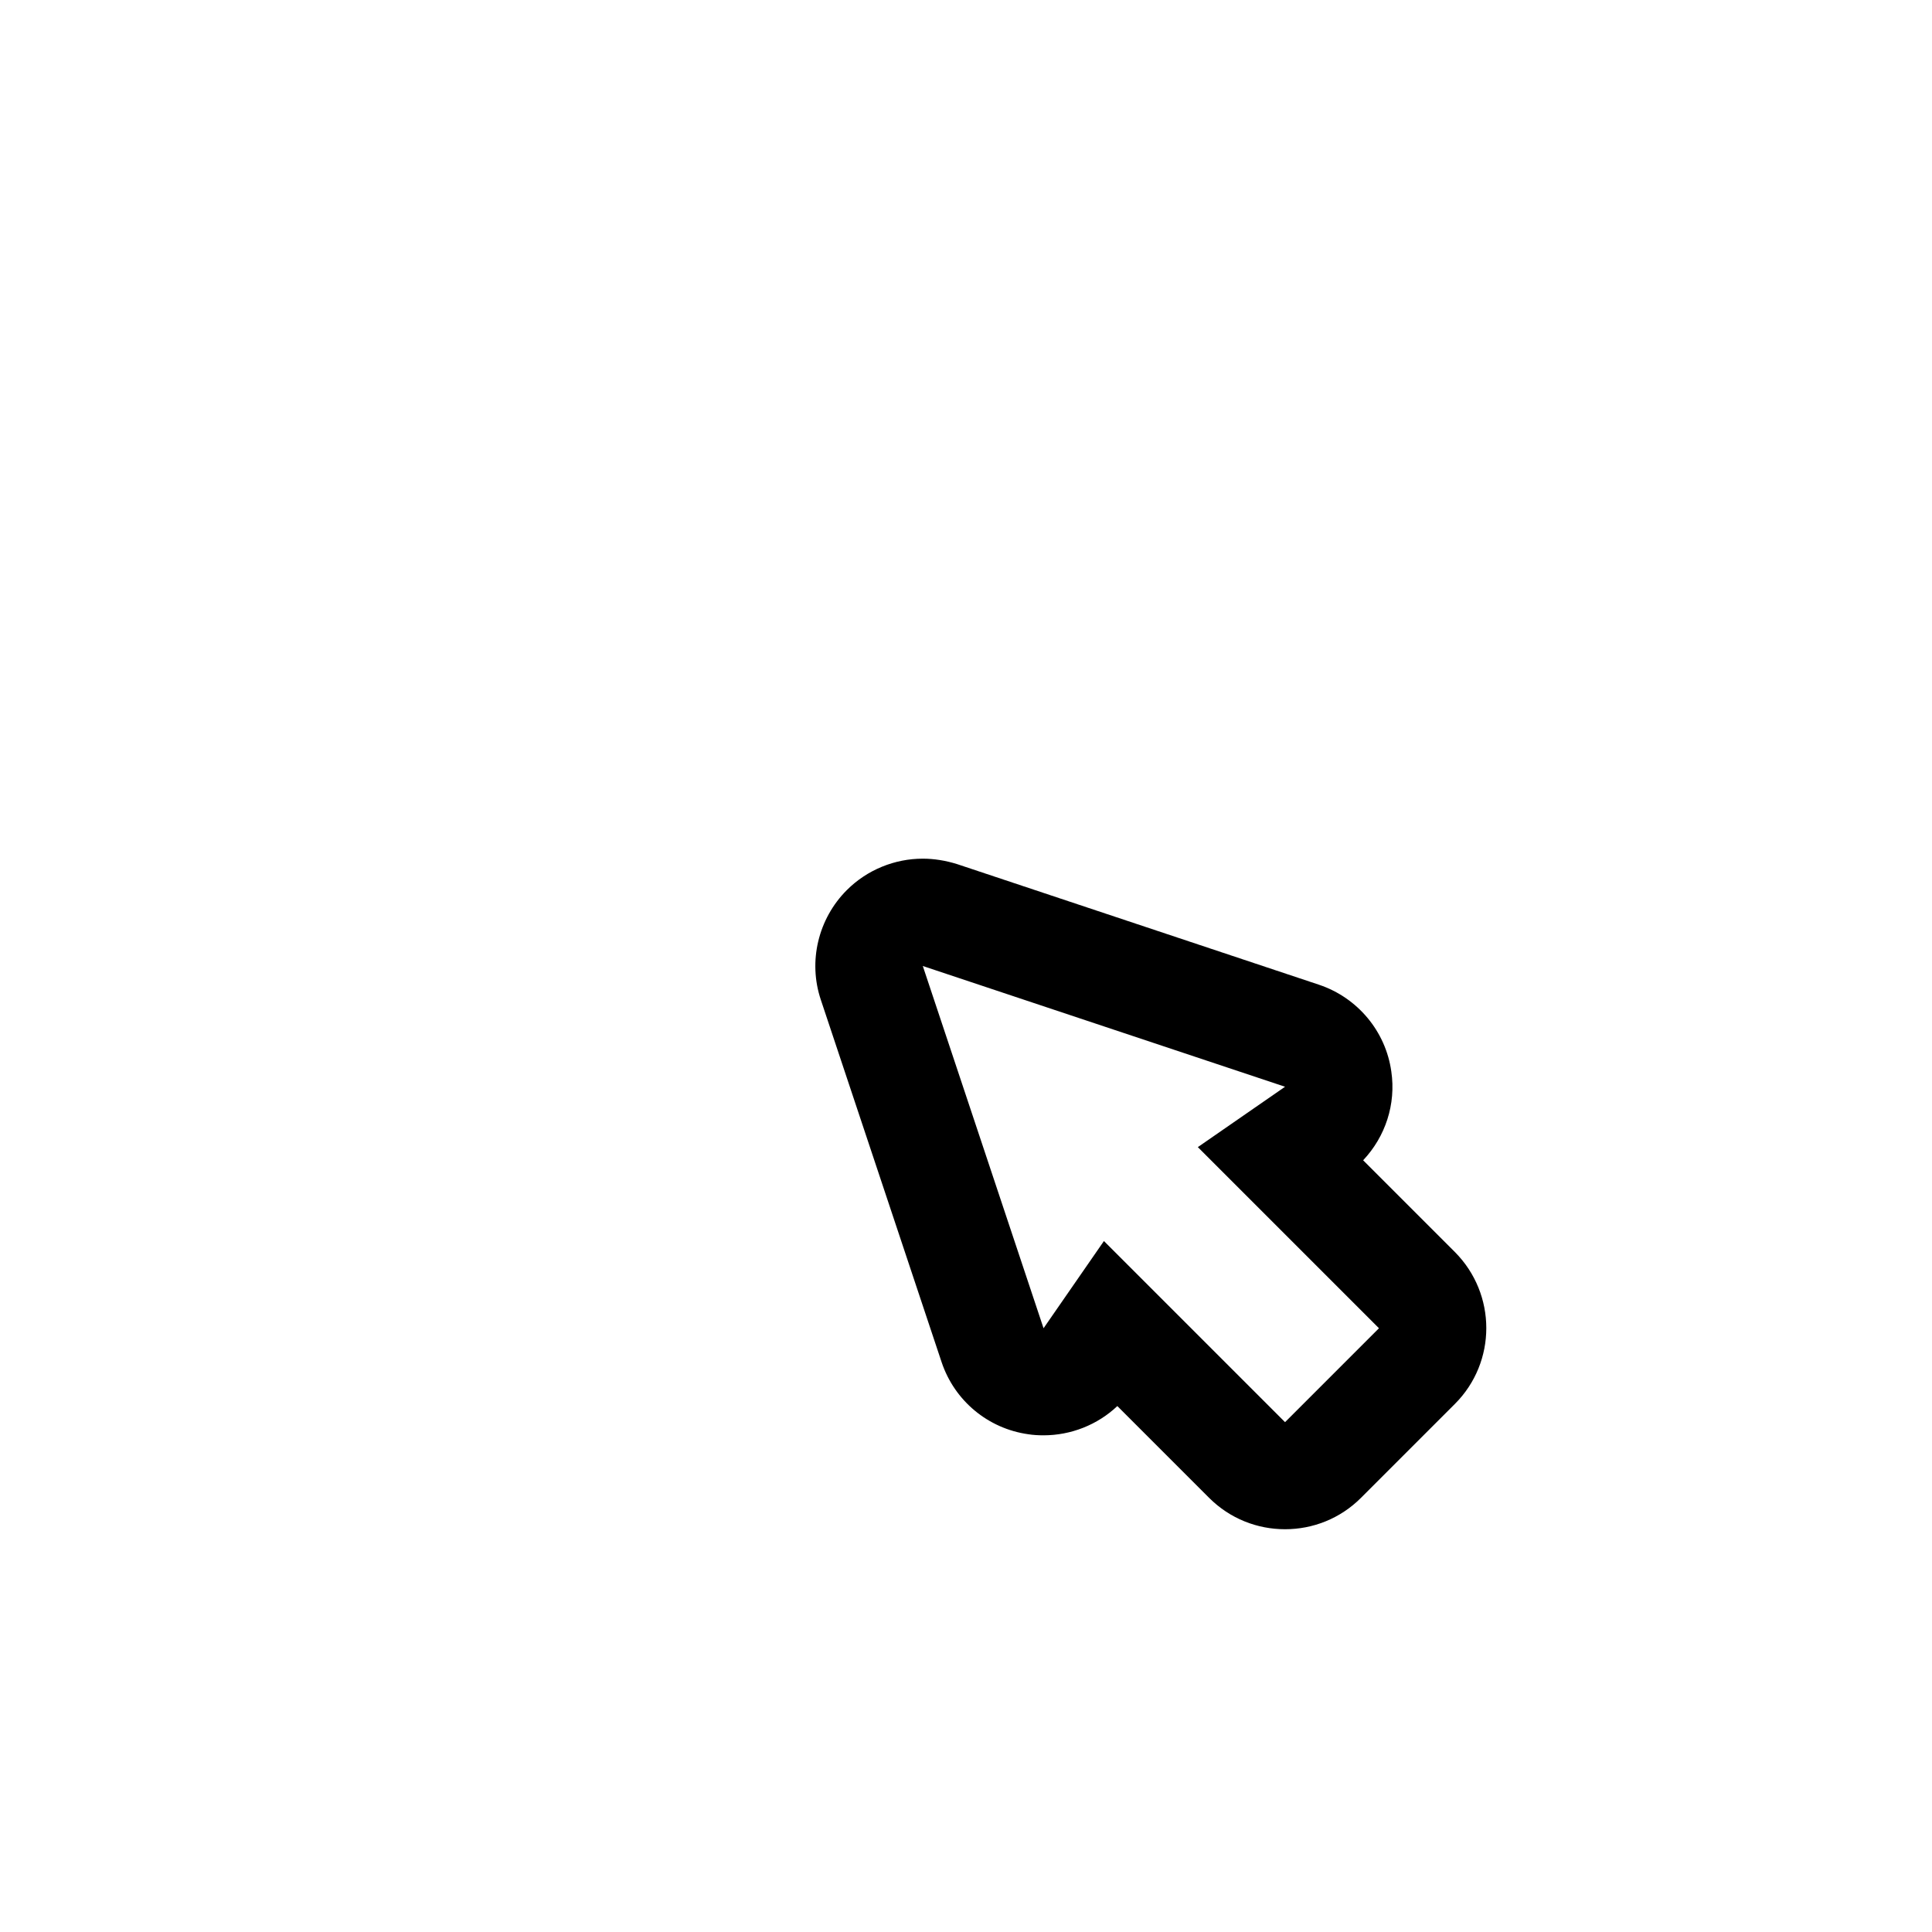 <svg version="1.1" id="Website" xmlns="http://www.w3.org/2000/svg" xmlns:xlink="http://www.w3.org/1999/xlink" x="0px" y="0px" viewBox="0 0 72 72" style="enable-background:new 0 0 72 72;" xml:space="preserve"><path style="fill:none;stroke-width:calc(5 * 1);stroke-linecap: round;stroke-linecap: round;stroke-miterlimit:10;" d=" M57.39,63h-46c-2.21,0-4-1.79-4-4V13c0-2.21,1.79-4,4-4h46c2.21,0,4,1.79,4,4v46C61.39,61.21,59.6,63,57.39,63z"/><line style="fill:none;stroke-width:calc(5 * 1);stroke-linecap: round;stroke-linecap: round;stroke-miterlimit:10;" x1="7.39" y1="27" x2="61.39" y2="27"/><line style="fill:none;stroke-width:calc(5 * 1);stroke-linecap: round;stroke-linecap: round;stroke-miterlimit:10;" x1="16.39" y1="18" x2="16.39" y2="18"/><line style="fill:none;stroke-width:calc(5 * 1);stroke-linecap: round;stroke-linecap: round;stroke-miterlimit:10;" x1="25.39" y1="18" x2="25.39" y2="18"/><line style="fill:none;stroke-width:calc(5 * 1);stroke-linecap: round;stroke-linecap: round;stroke-miterlimit:10;" x1="34.39" y1="18" x2="34.39" y2="18"/><g><path style="fill:black;" d="M34.39,36l13.5,4.5l-3.25,2.25l6.75,6.75l-3.5,3.5l-6.75-6.75l-2.25,3.25L34.39,36 M34.39,32 c-1.04,0-2.07,0.41-2.83,1.17c-1.07,1.07-1.45,2.66-0.97,4.09l4.5,13.5c0.48,1.44,1.73,2.48,3.23,2.69 c0.19,0.03,0.38,0.04,0.57,0.04c1.02,0,2.01-0.39,2.75-1.09l3.42,3.42c0.78,0.78,1.8,1.17,2.83,1.17s2.05-0.39,2.83-1.17l3.5-3.5 c1.56-1.56,1.56-4.09,0-5.66l-3.42-3.42c0.83-0.88,1.23-2.09,1.05-3.31c-0.21-1.5-1.26-2.75-2.69-3.23l-13.5-4.5 C35.24,32.07,34.81,32,34.39,32L34.39,32z"/></g></svg>